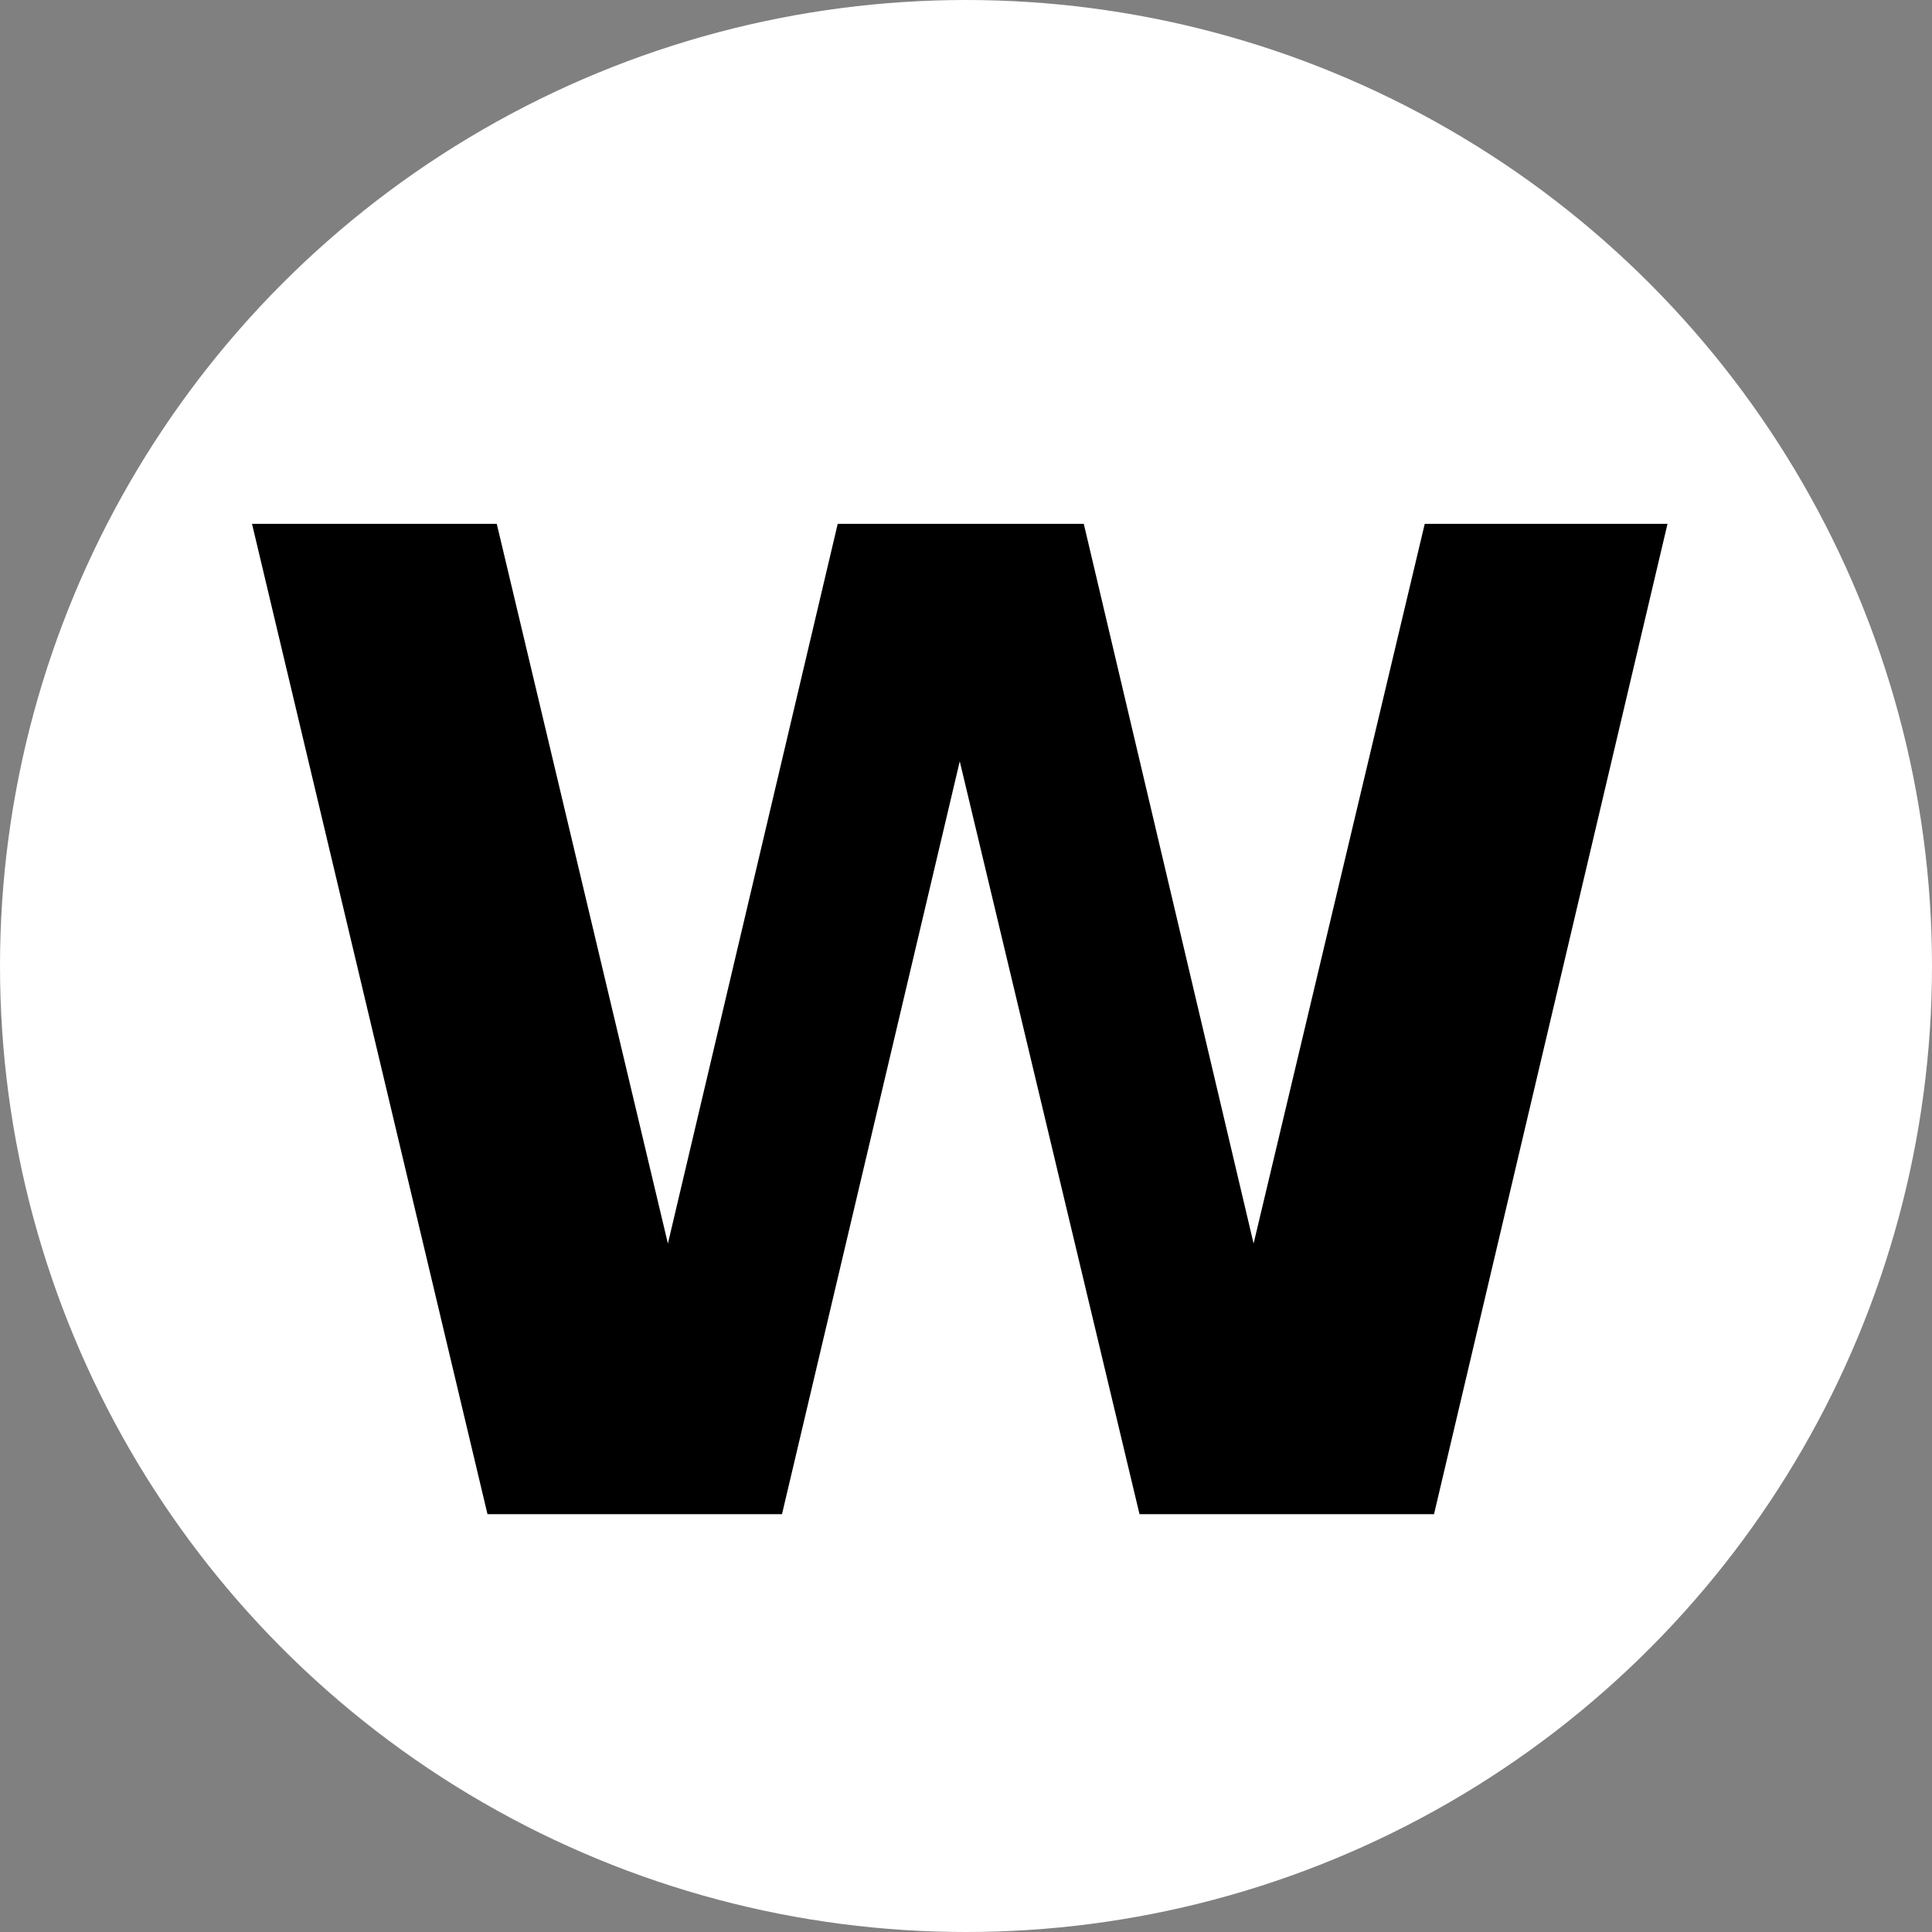 <?xml version="1.0" encoding="UTF-8" standalone="no"?>
<!-- Created with Inkscape (http://www.inkscape.org/) -->

<svg
   width="512"
   height="512"
   viewBox="0 0 512 512"
   version="1.1"
   id="svg5"
   inkscape:version="1.2.2 (b0a8486541, 2022-12-01)"
   sodipodi:docname="favicon.svg"
   xmlns:inkscape="http://www.inkscape.org/namespaces/inkscape"
   xmlns:sodipodi="http://sodipodi.sourceforge.net/DTD/sodipodi-0.dtd"
   xmlns="http://www.w3.org/2000/svg"
   xmlns:svg="http://www.w3.org/2000/svg">
  <rect x="0" y="0" width="512" height="512" fill="#808080" stroke="none"/>
  <sodipodi:namedview
     id="namedview7"
     pagecolor="#505050"
     bordercolor="#ffffff"
     borderopacity="1"
     inkscape:showpageshadow="0"
     inkscape:pageopacity="0"
     inkscape:pagecheckerboard="1"
     inkscape:deskcolor="#505050"
     inkscape:document-units="px"
     showgrid="false"
     inkscape:zoom="1.0345459"
     inkscape:cx="254.21782"
     inkscape:cy="258.56755"
     inkscape:window-width="1350"
     inkscape:window-height="686"
     inkscape:window-x="26"
     inkscape:window-y="23"
     inkscape:window-maximized="0"
     inkscape:current-layer="text111" />
  <defs
     id="defs2">
    <rect
       x="21.265"
       y="43.497"
       width="590.597"
       height="528.734"
       id="rect113" />
  </defs>
  <g
     inkscape:label="Layer 1"
     inkscape:groupmode="layer"
     id="layer1">
    <circle
       style="fill:#ffffff"
       id="path433"
       cx="256"
       cy="256"
       r="256" />
    <g
       aria-label="W"
       transform="translate(34.798,3.866)"
       id="text111"
       style="font-size:400px;white-space:pre;shape-inside:url(#rect113)">
      <path
         d="m 31.988,134.963 h 64.863 l 45.352,190.723 45,-190.723 h 65.215 l 45,190.723 45.352,-190.723 h 64.336 l -61.875,262.441 H 267.184 L 219.547,197.893 172.438,397.404 H 94.391 Z"
         style="font-weight:bold;font-size:360px;-inkscape-font-specification:'sans-serif Bold'"
         id="path210" />
    </g>
  </g>
</svg>
